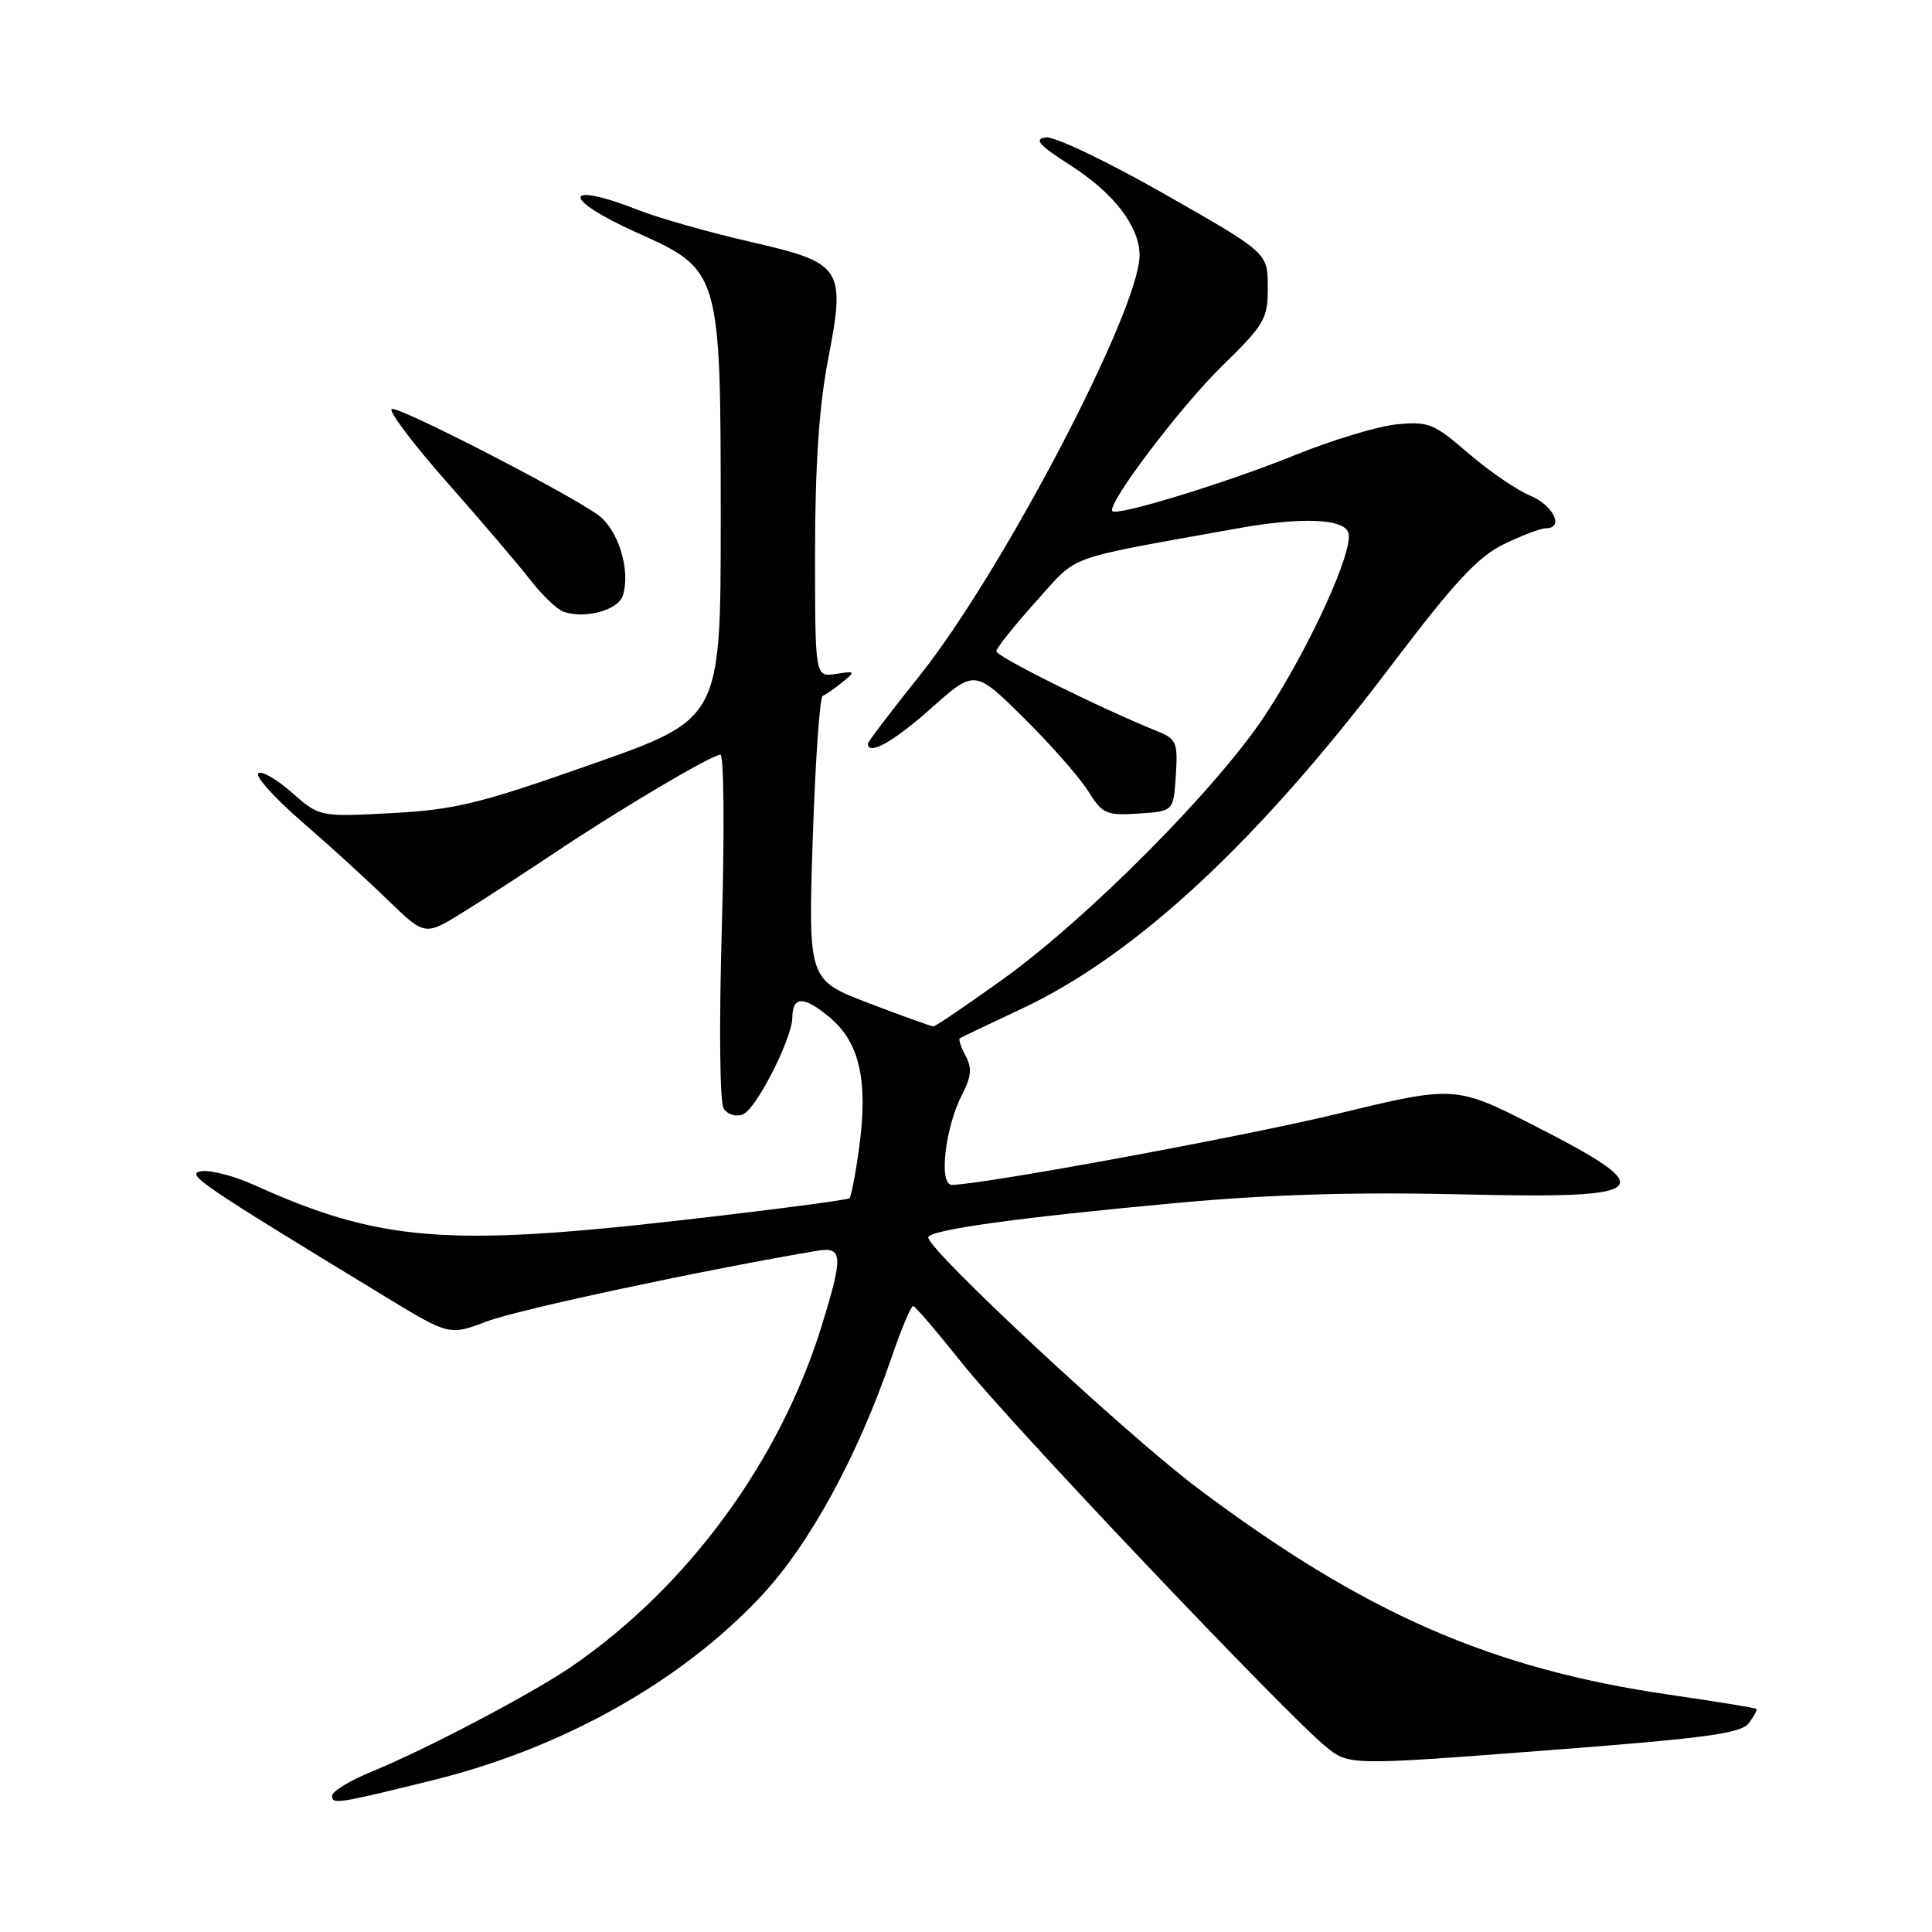 <?xml version="1.0" encoding="UTF-8" standalone="no"?>
<!DOCTYPE svg PUBLIC "-//W3C//DTD SVG 1.1//EN" "http://www.w3.org/Graphics/SVG/1.1/DTD/svg11.dtd" >
<svg xmlns="http://www.w3.org/2000/svg" xmlns:xlink="http://www.w3.org/1999/xlink" version="1.1" viewBox="0 0 256 256">
 <g >
 <path fill="currentColor"
d=" M 57.50 235.85 C 74.62 231.60 90.28 222.80 100.88 211.47 C 107.29 204.61 113.65 192.96 118.18 179.75 C 119.45 176.04 120.72 173.02 121.00 173.05 C 121.27 173.08 124.20 176.50 127.50 180.65 C 133.69 188.45 170.11 226.84 175.61 231.38 C 178.72 233.94 178.72 233.94 204.61 231.96 C 226.09 230.32 230.71 229.70 231.74 228.31 C 232.42 227.40 232.87 226.55 232.74 226.43 C 232.61 226.31 227.39 225.46 221.14 224.55 C 197.54 221.11 180.73 213.75 158.68 197.18 C 149.26 190.10 123.00 165.66 123.00 163.97 C 123.00 162.98 134.80 161.34 156.00 159.39 C 168.22 158.27 179.60 157.93 193.69 158.26 C 219.22 158.86 220.29 157.81 203.10 149.05 C 192.92 143.86 192.62 143.84 177.24 147.58 C 164.97 150.56 130.03 157.00 126.13 157.00 C 124.35 157.00 125.22 149.41 127.51 144.97 C 128.71 142.66 128.81 141.51 127.95 139.91 C 127.34 138.76 126.99 137.72 127.17 137.59 C 127.35 137.46 131.00 135.71 135.28 133.71 C 150.40 126.64 166.55 111.67 184.22 88.35 C 192.76 77.08 195.82 73.78 199.28 72.10 C 201.67 70.95 204.16 70.00 204.82 70.00 C 207.31 70.00 205.85 66.96 202.73 65.66 C 200.93 64.91 197.25 62.38 194.54 60.04 C 190.00 56.11 189.28 55.82 185.06 56.23 C 182.55 56.48 176.45 58.33 171.50 60.34 C 162.65 63.93 148.07 68.41 147.40 67.73 C 146.57 66.91 156.34 53.97 161.90 48.53 C 167.60 42.96 168.00 42.26 167.99 38.03 C 167.98 33.50 167.98 33.50 154.30 25.71 C 146.66 21.36 139.71 18.04 138.57 18.21 C 136.96 18.44 137.66 19.23 141.89 21.94 C 147.59 25.59 150.99 30.02 151.00 33.81 C 151.01 41.05 132.71 75.99 121.75 89.66 C 118.04 94.29 115.00 98.29 115.00 98.54 C 115.00 100.19 118.41 98.28 123.38 93.85 C 129.15 88.71 129.15 88.71 135.63 95.10 C 139.19 98.62 143.04 102.99 144.17 104.80 C 146.08 107.86 146.56 108.08 150.86 107.80 C 155.50 107.50 155.50 107.50 155.80 102.75 C 156.09 98.37 155.90 97.92 153.30 96.87 C 145.64 93.77 132.00 86.99 132.02 86.29 C 132.04 85.86 134.40 82.90 137.27 79.71 C 143.02 73.34 140.57 74.23 164.06 70.00 C 172.36 68.51 177.95 68.71 178.65 70.53 C 179.49 72.72 173.61 85.66 167.68 94.70 C 161.33 104.37 144.17 121.66 132.84 129.79 C 128.08 133.20 123.96 136.00 123.68 136.00 C 123.40 136.00 119.55 134.62 115.13 132.93 C 107.09 129.86 107.09 129.86 107.69 111.18 C 108.03 100.91 108.62 92.37 109.01 92.21 C 109.40 92.06 110.57 91.24 111.61 90.40 C 113.40 88.95 113.36 88.89 110.75 89.30 C 108.00 89.72 108.00 89.72 108.00 73.20 C 108.00 61.85 108.53 53.92 109.68 47.89 C 112.08 35.40 111.74 34.88 99.34 32.02 C 93.93 30.78 87.35 28.91 84.71 27.88 C 74.51 23.87 74.24 26.26 84.38 30.82 C 95.47 35.80 95.50 35.90 95.50 68.84 C 95.50 95.25 95.50 95.25 78.50 101.23 C 63.55 106.50 60.35 107.28 51.93 107.74 C 42.35 108.25 42.35 108.25 38.64 104.99 C 36.60 103.20 34.61 102.07 34.22 102.48 C 33.82 102.90 36.42 105.77 39.99 108.87 C 43.57 111.96 48.70 116.64 51.39 119.26 C 56.30 124.02 56.30 124.02 61.40 120.85 C 64.21 119.11 69.65 115.57 73.50 113.00 C 82.14 107.21 94.33 100.00 95.46 100.00 C 95.92 100.00 96.01 110.24 95.65 122.75 C 95.27 135.87 95.37 146.09 95.89 146.90 C 96.40 147.68 97.52 148.02 98.44 147.66 C 100.19 146.99 104.97 137.61 104.99 134.81 C 105.01 131.96 106.53 131.96 109.93 134.80 C 113.91 138.12 115.05 143.19 113.84 152.08 C 113.37 155.53 112.79 158.54 112.56 158.77 C 112.33 159.00 102.33 160.31 90.32 161.68 C 59.19 165.23 50.23 164.49 33.71 157.03 C 31.08 155.84 27.93 155.01 26.71 155.19 C 24.46 155.51 26.28 156.75 51.02 171.80 C 59.53 176.98 59.53 176.98 64.58 175.07 C 68.62 173.53 93.39 168.24 108.25 165.74 C 111.68 165.16 111.76 166.33 108.89 175.64 C 103.35 193.60 91.11 210.28 75.73 220.83 C 70.55 224.39 56.36 231.85 49.25 234.75 C 46.36 235.93 44.00 237.37 44.00 237.96 C 44.00 239.12 44.79 239.00 57.50 235.85 Z  M 82.52 78.94 C 83.61 75.52 81.89 70.06 79.14 68.15 C 74.37 64.86 52.92 53.86 51.92 54.19 C 51.39 54.37 54.67 58.74 59.22 63.89 C 63.78 69.05 68.76 74.90 70.30 76.88 C 71.84 78.87 73.81 80.75 74.68 81.06 C 77.49 82.05 81.91 80.85 82.52 78.94 Z "/>
</g>
</svg>